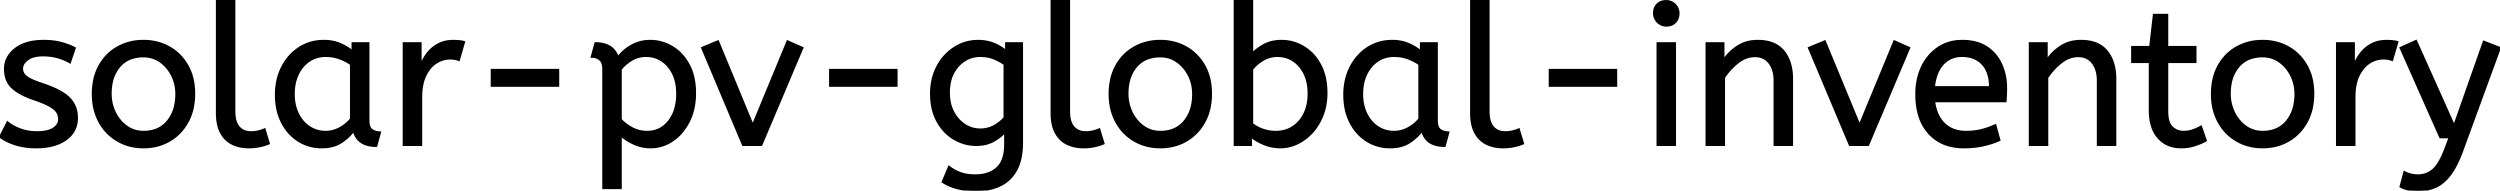 <svg width="1275.3" height="97.2" viewBox="0 0 1275.3 97.2" xmlns="http://www.w3.org/2000/svg"><g id="svgGroup" stroke-linecap="round" fill-rule="evenodd" font-size="9pt" stroke="#000" stroke-width="0.25mm" fill="#000" style="stroke:#000;stroke-width:0.25mm;fill:#000"><path d="M 1224.5 95.2 L 1226.5 87.7 A 9.908 9.908 0 0 0 1227.665 88.274 Q 1228.488 88.619 1229.5 88.9 A 13.514 13.514 0 0 0 1231.779 89.317 A 17.358 17.358 0 0 0 1233.5 89.4 Q 1237.7 89.4 1241 86.7 A 12.003 12.003 0 0 0 1242.933 84.639 Q 1244.681 82.328 1246.341 78.475 A 58.58 58.58 0 0 0 1247.3 76.1 L 1249.6 70.1 L 1244.8 70.1 L 1224.5 24.4 L 1232.5 20.8 L 1251.9 64.1 L 1267 21.2 L 1275.3 24.4 L 1256.2 76.6 A 71.728 71.728 0 0 1 1254.147 81.686 Q 1253.045 84.126 1251.878 86.114 A 30.86 30.86 0 0 1 1249.9 89.1 A 24.268 24.268 0 0 1 1247.022 92.311 Q 1245.108 94.079 1243.005 95.118 A 14.737 14.737 0 0 1 1242.4 95.4 Q 1238.3 97.2 1233.3 97.2 Q 1230.3 97.2 1228.05 96.6 Q 1225.8 96 1224.5 95.2 Z M 480.8 92.8 L 484.1 85 A 20.562 20.562 0 0 0 487.917 87.373 A 24.737 24.737 0 0 0 489.7 88.15 Q 492.459 89.228 496.259 89.376 A 31.788 31.788 0 0 0 497.5 89.4 A 21.701 21.701 0 0 0 502.021 88.957 Q 504.922 88.339 507.122 86.859 A 12.576 12.576 0 0 0 508.65 85.65 A 11.352 11.352 0 0 0 511.557 81.157 Q 512.7 78.056 512.7 73.7 L 512.7 67.3 Q 510.7 69.7 506.95 71.85 Q 503.2 74 498 74 Q 492.1 74 486.8 70.95 A 22.236 22.236 0 0 1 479.508 64.112 A 27.437 27.437 0 0 1 478.2 62 A 25.181 25.181 0 0 1 475.487 54.376 A 35.033 35.033 0 0 1 474.9 47.8 A 32.06 32.06 0 0 1 475.817 39.992 A 26.682 26.682 0 0 1 478.15 33.9 A 25.706 25.706 0 0 1 484.214 26.278 A 24.448 24.448 0 0 1 486.9 24.3 Q 492.4 20.8 499 20.8 A 22.366 22.366 0 0 1 503.82 21.301 A 18.715 18.715 0 0 1 507 22.3 A 25.705 25.705 0 0 1 510.828 24.268 A 20.998 20.998 0 0 1 513.2 26 L 513.2 22 L 521.4 22 L 521.4 72.8 Q 521.4 81.4 518.4 86.8 Q 515.4 92.2 510.05 94.7 A 25.811 25.811 0 0 1 503.446 96.721 A 35.243 35.243 0 0 1 497.5 97.2 Q 492.9 97.2 488.55 96.1 A 27.232 27.232 0 0 1 483.25 94.183 A 23.518 23.518 0 0 1 480.8 92.8 Z M 879.5 74 L 870.5 74 L 870.5 22 L 879.2 22 L 879.2 30.7 Q 882 26.5 886.35 23.65 A 17.316 17.316 0 0 1 893.456 21.025 A 22.629 22.629 0 0 1 896.7 20.8 A 23.225 23.225 0 0 1 901.765 21.318 Q 906.859 22.456 909.85 26.1 Q 913.975 31.126 914.188 39.209 A 33.764 33.764 0 0 1 914.2 40.1 L 914.2 74 L 905.2 74 L 905.2 41.1 A 19.265 19.265 0 0 0 904.858 37.359 Q 904.419 35.145 903.419 33.397 A 10.966 10.966 0 0 0 902.55 32.1 A 8.579 8.579 0 0 0 896.273 28.747 A 12.061 12.061 0 0 0 895.2 28.7 A 13.122 13.122 0 0 0 888.351 30.664 A 17.353 17.353 0 0 0 886.5 31.95 Q 882.4 35.2 879.5 39.6 L 879.5 74 Z M 1044.4 74 L 1035.4 74 L 1035.4 22 L 1044.1 22 L 1044.1 30.7 Q 1046.9 26.5 1051.25 23.65 A 17.316 17.316 0 0 1 1058.356 21.025 A 22.629 22.629 0 0 1 1061.6 20.8 A 23.225 23.225 0 0 1 1066.665 21.318 Q 1071.759 22.456 1074.75 26.1 Q 1078.875 31.126 1079.088 39.209 A 33.764 33.764 0 0 1 1079.1 40.1 L 1079.1 74 L 1070.1 74 L 1070.1 41.1 A 19.265 19.265 0 0 0 1069.758 37.359 Q 1069.319 35.145 1068.319 33.397 A 10.966 10.966 0 0 0 1067.45 32.1 A 8.579 8.579 0 0 0 1061.173 28.747 A 12.061 12.061 0 0 0 1060.1 28.7 A 13.122 13.122 0 0 0 1053.251 30.664 A 17.353 17.353 0 0 0 1051.4 31.95 Q 1047.3 35.2 1044.4 39.6 L 1044.4 74 Z M 0 69.8 L 3.8 62.3 A 18.557 18.557 0 0 0 6.944 64.426 Q 8.498 65.27 10.35 65.95 A 24.073 24.073 0 0 0 17.961 67.387 A 27.464 27.464 0 0 0 18.8 67.4 Q 24.192 67.4 27.035 65.685 A 7.738 7.738 0 0 0 27.25 65.55 Q 30.1 63.7 30.1 60.8 A 7.123 7.123 0 0 0 29.786 58.653 A 6.212 6.212 0 0 0 29.05 57.1 A 6.384 6.384 0 0 0 28.121 56.006 Q 27.107 55.034 25.434 54.081 A 22.3 22.3 0 0 0 25.2 53.95 A 28.462 28.462 0 0 0 23.206 52.957 Q 21.09 51.995 18.101 50.946 A 103.602 103.602 0 0 0 17.1 50.6 A 46.616 46.616 0 0 1 12.702 48.857 Q 10.588 47.883 8.912 46.795 A 19.335 19.335 0 0 1 6.15 44.65 A 11.324 11.324 0 0 1 2.856 38.654 A 16.794 16.794 0 0 1 2.5 35.1 Q 2.5 29.1 7.75 24.95 Q 12.154 21.469 19.408 20.908 A 37.527 37.527 0 0 1 22.3 20.8 A 40.794 40.794 0 0 1 26.746 21.031 Q 29.054 21.284 31.07 21.815 A 25.234 25.234 0 0 1 31.2 21.85 Q 35.1 22.9 38.2 24.5 L 35.7 31.9 Q 33 30.3 29.55 29.3 A 25.024 25.024 0 0 0 25.067 28.453 A 31.837 31.837 0 0 0 21.9 28.3 A 20.632 20.632 0 0 0 18.963 28.495 Q 15.877 28.94 14 30.4 A 9.322 9.322 0 0 0 12.642 31.673 Q 11.94 32.492 11.605 33.365 A 4.529 4.529 0 0 0 11.3 35 A 4.921 4.921 0 0 0 12.795 38.552 A 7.082 7.082 0 0 0 13.4 39.1 A 9.88 9.88 0 0 0 14.7 39.969 Q 16.973 41.271 21.398 42.734 A 84.459 84.459 0 0 0 21.6 42.8 A 67.753 67.753 0 0 1 26.662 44.698 Q 32.589 47.217 35.4 50.1 Q 39.3 54.1 39.3 60.1 Q 39.3 66.848 34.049 70.855 A 16.618 16.618 0 0 1 33.65 71.15 Q 28.91 74.547 21.462 75.095 A 40.423 40.423 0 0 1 18.5 75.2 Q 12.6 75.2 7.85 73.7 A 30.883 30.883 0 0 1 4.01 72.215 Q 2.029 71.284 0.448 70.136 A 18.229 18.229 0 0 1 0 69.8 Z M 316.7 96 L 307.7 96 L 307.7 35.3 A 11.015 11.015 0 0 0 307.573 33.564 Q 307.242 31.498 306.05 30.45 A 5.718 5.718 0 0 0 303.26 29.128 A 7.991 7.991 0 0 0 301.8 29 L 303.7 22 Q 309.562 22 312.622 24.964 A 10.15 10.15 0 0 1 315.2 29.3 Q 316.155 27.867 318.252 25.977 A 38.58 38.58 0 0 1 318.45 25.8 A 18.902 18.902 0 0 1 321.151 23.816 A 25.569 25.569 0 0 1 324.05 22.3 A 16.955 16.955 0 0 1 328.609 21.011 A 21.886 21.886 0 0 1 331.7 20.8 Q 337.7 20.8 342.95 23.95 A 22.329 22.329 0 0 1 350.128 30.917 A 27.464 27.464 0 0 1 351.4 33.05 Q 354.6 39 354.6 47.5 Q 354.6 55.8 351.4 62.05 A 27.846 27.846 0 0 1 347.466 67.882 A 23.029 23.029 0 0 1 343.05 71.75 Q 337.9 75.2 331.9 75.2 Q 327.3 75.2 323.3 73.35 A 30.352 30.352 0 0 1 319.884 71.511 Q 318.091 70.384 316.7 69.1 L 316.7 96 Z M 638.2 69.7 L 638.2 74 L 629.8 74 L 629.8 0 L 638.8 0 L 638.8 27.4 Q 640.8 25.1 644.65 22.95 A 16.584 16.584 0 0 1 649.881 21.128 A 22.424 22.424 0 0 1 653.8 20.8 Q 659.8 20.8 665.05 23.95 A 22.329 22.329 0 0 1 672.228 30.917 A 27.464 27.464 0 0 1 673.5 33.05 Q 676.7 39 676.7 47.5 A 33.315 33.315 0 0 1 676.013 54.388 A 27.75 27.75 0 0 1 674.7 58.8 A 29.367 29.367 0 0 1 671.539 64.804 A 25.482 25.482 0 0 1 669.35 67.55 A 24.894 24.894 0 0 1 663.219 72.464 A 23.302 23.302 0 0 1 661.8 73.2 A 20.006 20.006 0 0 1 654.434 75.16 A 19.209 19.209 0 0 1 653.2 75.2 Q 648.7 75.2 644.75 73.55 A 30.274 30.274 0 0 1 641.447 71.942 Q 639.622 70.903 638.2 69.7 Z M 1023.1 51.7 L 986.7 51.7 A 24.088 24.088 0 0 0 987.839 56.725 Q 989.175 60.538 991.8 63.1 Q 996 67.2 1002.9 67.2 Q 1007.4 67.2 1011 66.25 Q 1014.6 65.3 1017.9 63.8 L 1020 71.5 A 40.77 40.77 0 0 1 1015.665 73.126 A 51.863 51.863 0 0 1 1011.9 74.15 A 38.914 38.914 0 0 1 1006.808 74.969 A 52.025 52.025 0 0 1 1001.8 75.2 A 28.318 28.318 0 0 1 994.054 74.195 A 21.108 21.108 0 0 1 984.05 68.05 A 23.521 23.521 0 0 1 978.845 58.51 Q 977.5 53.845 977.5 48 A 35.359 35.359 0 0 1 978.333 40.178 A 28.84 28.84 0 0 1 980.45 34.05 A 24.642 24.642 0 0 1 985.466 26.968 A 22.887 22.887 0 0 1 988.7 24.35 A 21.048 21.048 0 0 1 998.959 20.878 A 26.205 26.205 0 0 1 1001 20.8 Q 1008.5 20.8 1013.45 24.05 Q 1018.4 27.3 1020.9 32.8 A 28.185 28.185 0 0 1 1023.326 42.664 A 33.434 33.434 0 0 1 1023.4 44.9 A 75.204 75.204 0 0 1 1023.109 51.597 A 69.426 69.426 0 0 1 1023.1 51.7 Z M 388.4 74 L 379 74 L 358.1 24.4 L 366.3 21 L 384 63.8 L 401.7 21 L 409.4 24.4 L 388.4 74 Z M 953 74 L 943.6 74 L 922.7 24.4 L 930.9 21 L 948.6 63.8 L 966.3 21 L 974 24.4 L 953 74 Z M 1096.6 56.1 L 1096.6 31.7 L 1087.6 31.7 L 1087.6 23.9 L 1096.8 23.9 L 1098.7 7.5 L 1105.6 7.5 L 1105.6 23.9 L 1120 23.9 L 1120 31.7 L 1105.6 31.7 L 1105.6 56.8 A 21.559 21.559 0 0 0 1105.768 59.596 Q 1106.241 63.202 1108.05 64.9 Q 1110.5 67.2 1113.9 67.2 Q 1116.4 67.2 1118.65 66.4 Q 1120.9 65.6 1122.8 64.5 L 1125.3 71.7 A 18.546 18.546 0 0 1 1123.682 72.556 Q 1122.88 72.935 1121.934 73.308 A 43.365 43.365 0 0 1 1119.9 74.05 Q 1116.5 75.2 1112.8 75.2 Q 1105.3 75.2 1100.95 70.25 A 16.116 16.116 0 0 1 1097.722 64.348 Q 1096.959 61.917 1096.715 58.98 A 34.777 34.777 0 0 1 1096.6 56.1 Z M 179.8 26.2 L 179.8 22 L 188 22 L 188 61.4 A 12.15 12.15 0 0 0 188.102 63.036 Q 188.434 65.47 189.85 66.35 Q 191.7 67.5 193.9 67.5 L 192 74.5 A 17.722 17.722 0 0 1 187.735 74.028 Q 182.098 72.628 180.503 67.08 A 13.59 13.59 0 0 1 180.4 66.7 A 21.307 21.307 0 0 1 177.29 70.126 A 28.498 28.498 0 0 1 174.15 72.55 Q 170.2 75.2 164.1 75.2 Q 157.6 75.2 152.3 71.9 A 22.947 22.947 0 0 1 144.887 64.373 A 27.923 27.923 0 0 1 143.85 62.55 A 27.228 27.228 0 0 1 141.22 54.608 A 36.644 36.644 0 0 1 140.7 48.3 A 33.142 33.142 0 0 1 141.697 40.031 A 27.968 27.968 0 0 1 143.85 34.3 Q 147 28.1 152.55 24.45 A 22.297 22.297 0 0 1 163.745 20.844 A 27.388 27.388 0 0 1 165.3 20.8 A 22.584 22.584 0 0 1 170.094 21.29 A 18.703 18.703 0 0 1 173.45 22.35 A 26.002 26.002 0 0 1 177.737 24.644 A 22.103 22.103 0 0 1 179.8 26.2 Z M 724.8 26.2 L 724.8 22 L 733 22 L 733 61.4 A 12.15 12.15 0 0 0 733.102 63.036 Q 733.434 65.47 734.85 66.35 Q 736.7 67.5 738.9 67.5 L 737 74.5 A 17.722 17.722 0 0 1 732.735 74.028 Q 727.098 72.628 725.503 67.08 A 13.59 13.59 0 0 1 725.4 66.7 A 21.307 21.307 0 0 1 722.29 70.126 A 28.498 28.498 0 0 1 719.15 72.55 Q 715.2 75.2 709.1 75.2 Q 702.6 75.2 697.3 71.9 A 22.947 22.947 0 0 1 689.887 64.373 A 27.923 27.923 0 0 1 688.85 62.55 A 27.228 27.228 0 0 1 686.22 54.608 A 36.644 36.644 0 0 1 685.7 48.3 A 33.142 33.142 0 0 1 686.697 40.031 A 27.968 27.968 0 0 1 688.85 34.3 Q 692 28.1 697.55 24.45 A 22.297 22.297 0 0 1 708.745 20.844 A 27.388 27.388 0 0 1 710.3 20.8 A 22.584 22.584 0 0 1 715.094 21.29 A 18.703 18.703 0 0 1 718.45 22.35 A 26.002 26.002 0 0 1 722.737 24.644 A 22.103 22.103 0 0 1 724.8 26.2 Z M 110.6 57.7 L 110.6 0 L 119.6 0 L 119.6 56.8 A 20.644 20.644 0 0 0 119.788 59.688 Q 120.25 62.952 121.85 64.8 A 7.363 7.363 0 0 0 126.434 67.276 A 10.724 10.724 0 0 0 128.1 67.4 Q 130 67.4 131.85 66.95 A 22.192 22.192 0 0 0 133.313 66.544 Q 134.248 66.247 135 65.9 L 137.2 73.2 Q 135.801 73.822 133.888 74.323 A 34.978 34.978 0 0 1 132.75 74.6 A 23.816 23.816 0 0 1 129.595 75.085 A 30.514 30.514 0 0 1 126.9 75.2 A 20.862 20.862 0 0 1 122.01 74.646 A 17.544 17.544 0 0 1 118.6 73.45 A 12.683 12.683 0 0 1 113.275 68.685 A 15.856 15.856 0 0 1 112.75 67.8 Q 111.016 64.654 110.68 60.012 A 32.105 32.105 0 0 1 110.6 57.7 Z M 536.4 57.7 L 536.4 0 L 545.4 0 L 545.4 56.8 A 20.644 20.644 0 0 0 545.588 59.688 Q 546.05 62.952 547.65 64.8 A 7.363 7.363 0 0 0 552.234 67.276 A 10.724 10.724 0 0 0 553.9 67.4 Q 555.8 67.4 557.65 66.95 A 22.192 22.192 0 0 0 559.113 66.544 Q 560.048 66.247 560.8 65.9 L 563 73.2 Q 561.601 73.822 559.688 74.323 A 34.978 34.978 0 0 1 558.55 74.6 A 23.816 23.816 0 0 1 555.395 75.085 A 30.514 30.514 0 0 1 552.7 75.2 A 20.862 20.862 0 0 1 547.81 74.646 A 17.544 17.544 0 0 1 544.4 73.45 A 12.683 12.683 0 0 1 539.075 68.685 A 15.856 15.856 0 0 1 538.55 67.8 Q 536.816 64.654 536.48 60.012 A 32.105 32.105 0 0 1 536.4 57.7 Z M 750.4 57.7 L 750.4 0 L 759.4 0 L 759.4 56.8 A 20.644 20.644 0 0 0 759.588 59.688 Q 760.05 62.952 761.65 64.8 A 7.363 7.363 0 0 0 766.234 67.276 A 10.724 10.724 0 0 0 767.9 67.4 Q 769.8 67.4 771.65 66.95 A 22.192 22.192 0 0 0 773.113 66.544 Q 774.048 66.247 774.8 65.9 L 777 73.2 Q 775.601 73.822 773.688 74.323 A 34.978 34.978 0 0 1 772.55 74.6 A 23.816 23.816 0 0 1 769.395 75.085 A 30.514 30.514 0 0 1 766.7 75.2 A 20.862 20.862 0 0 1 761.81 74.646 A 17.544 17.544 0 0 1 758.4 73.45 A 12.683 12.683 0 0 1 753.075 68.685 A 15.856 15.856 0 0 1 752.55 67.8 Q 750.816 64.654 750.48 60.012 A 32.105 32.105 0 0 1 750.4 57.7 Z M 214.9 74 L 205.9 74 L 205.9 22 L 214.6 22 L 214.6 33.3 Q 215.9 30 218.1 27.15 Q 220.3 24.3 223.6 22.55 A 14.817 14.817 0 0 1 228.28 21.026 A 19.459 19.459 0 0 1 231.3 20.8 Q 232.8 20.8 234.3 20.95 A 18.972 18.972 0 0 1 235.355 21.084 Q 235.855 21.162 236.282 21.262 A 8.817 8.817 0 0 1 236.8 21.4 L 234.1 30.7 A 9.763 9.763 0 0 0 231.955 30.088 Q 230.859 29.9 229.6 29.9 A 12.958 12.958 0 0 0 222.97 31.746 A 15.609 15.609 0 0 0 222.55 32 Q 219.222 34.086 217.078 38.442 A 22.927 22.927 0 0 0 217.05 38.5 Q 215.287 42.107 214.97 47.328 A 39.09 39.09 0 0 0 214.9 49.7 L 214.9 74 Z M 1201.1 74 L 1192.1 74 L 1192.1 22 L 1200.8 22 L 1200.8 33.3 Q 1202.1 30 1204.3 27.15 Q 1206.5 24.3 1209.8 22.55 A 14.817 14.817 0 0 1 1214.48 21.026 A 19.459 19.459 0 0 1 1217.5 20.8 Q 1219 20.8 1220.5 20.95 A 18.972 18.972 0 0 1 1221.555 21.084 Q 1222.055 21.162 1222.482 21.262 A 8.817 8.817 0 0 1 1223 21.4 L 1220.3 30.7 A 9.763 9.763 0 0 0 1218.155 30.088 Q 1217.059 29.9 1215.8 29.9 A 12.958 12.958 0 0 0 1209.17 31.746 A 15.609 15.609 0 0 0 1208.75 32 Q 1205.422 34.086 1203.278 38.442 A 22.927 22.927 0 0 0 1203.25 38.5 Q 1201.487 42.107 1201.17 47.328 A 39.09 39.09 0 0 0 1201.1 49.7 L 1201.1 74 Z M 59.9 71.75 A 24.559 24.559 0 0 0 64.498 73.84 Q 68.553 75.2 73.2 75.2 Q 80.6 75.2 86.45 71.8 Q 92.3 68.4 95.7 62.25 A 26.255 26.255 0 0 0 98.353 55.109 A 34.184 34.184 0 0 0 99.1 47.8 A 34.542 34.542 0 0 0 98.615 41.891 A 25.795 25.795 0 0 0 95.65 33.45 Q 92.2 27.4 86.35 24.1 A 24.848 24.848 0 0 0 81.709 22.073 A 27.738 27.738 0 0 0 73.2 20.8 A 31.325 31.325 0 0 0 71.62 20.839 A 26.169 26.169 0 0 0 60 24.1 Q 54.1 27.4 50.7 33.5 A 26.023 26.023 0 0 0 47.951 41.09 A 35.006 35.006 0 0 0 47.3 48 A 34.82 34.82 0 0 0 47.565 52.354 A 27.451 27.451 0 0 0 50.65 62.15 Q 54 68.3 59.9 71.75 Z M 578.6 71.75 A 24.559 24.559 0 0 0 583.198 73.84 Q 587.253 75.2 591.9 75.2 Q 599.3 75.2 605.15 71.8 Q 611 68.4 614.4 62.25 A 26.255 26.255 0 0 0 617.053 55.109 A 34.184 34.184 0 0 0 617.8 47.8 A 34.542 34.542 0 0 0 617.315 41.891 A 25.795 25.795 0 0 0 614.35 33.45 Q 610.9 27.4 605.05 24.1 A 24.848 24.848 0 0 0 600.409 22.073 A 27.738 27.738 0 0 0 591.9 20.8 A 31.325 31.325 0 0 0 590.32 20.839 A 26.169 26.169 0 0 0 578.7 24.1 Q 572.8 27.4 569.4 33.5 A 26.023 26.023 0 0 0 566.651 41.09 A 35.006 35.006 0 0 0 566 48 A 34.82 34.82 0 0 0 566.265 52.354 A 27.451 27.451 0 0 0 569.35 62.15 Q 572.7 68.3 578.6 71.75 Z M 1140.9 71.75 A 24.559 24.559 0 0 0 1145.498 73.84 Q 1149.553 75.2 1154.2 75.2 Q 1161.6 75.2 1167.45 71.8 Q 1173.3 68.4 1176.7 62.25 A 26.255 26.255 0 0 0 1179.353 55.109 A 34.184 34.184 0 0 0 1180.1 47.8 A 34.542 34.542 0 0 0 1179.615 41.891 A 25.795 25.795 0 0 0 1176.65 33.45 Q 1173.2 27.4 1167.35 24.1 A 24.848 24.848 0 0 0 1162.709 22.073 A 27.738 27.738 0 0 0 1154.2 20.8 A 31.325 31.325 0 0 0 1152.62 20.839 A 26.169 26.169 0 0 0 1141 24.1 Q 1135.1 27.4 1131.7 33.5 A 26.023 26.023 0 0 0 1128.951 41.09 A 35.006 35.006 0 0 0 1128.3 48 A 34.82 34.82 0 0 0 1128.565 52.354 A 27.451 27.451 0 0 0 1131.65 62.15 Q 1135 68.3 1140.9 71.75 Z M 854.5 74 L 845.5 74 L 845.5 22 L 854.5 22 L 854.5 74 Z M 73.2 67.2 Q 81.1 67.2 85.5 61.85 A 18.802 18.802 0 0 0 89.319 53.76 A 27.105 27.105 0 0 0 89.9 48 Q 89.9 42.8 87.7 38.45 A 19.198 19.198 0 0 0 83.528 32.881 A 18.17 18.17 0 0 0 81.75 31.45 Q 78 28.8 73.2 28.8 A 19.249 19.249 0 0 0 67.974 29.472 A 14.037 14.037 0 0 0 60.9 34 A 17.878 17.878 0 0 0 57.226 41.374 Q 56.5 44.306 56.5 47.8 Q 56.5 53 58.7 57.45 A 19.437 19.437 0 0 0 62.23 62.49 A 17.627 17.627 0 0 0 64.65 64.55 Q 68.4 67.2 73.2 67.2 Z M 591.9 67.2 Q 599.8 67.2 604.2 61.85 A 18.802 18.802 0 0 0 608.019 53.76 A 27.105 27.105 0 0 0 608.6 48 Q 608.6 42.8 606.4 38.45 A 19.198 19.198 0 0 0 602.228 32.881 A 18.17 18.17 0 0 0 600.45 31.45 Q 596.7 28.8 591.9 28.8 A 19.249 19.249 0 0 0 586.674 29.472 A 14.037 14.037 0 0 0 579.6 34 A 17.878 17.878 0 0 0 575.926 41.374 Q 575.2 44.306 575.2 47.8 Q 575.2 53 577.4 57.45 A 19.437 19.437 0 0 0 580.93 62.49 A 17.627 17.627 0 0 0 583.35 64.55 Q 587.1 67.2 591.9 67.2 Z M 1154.2 67.2 Q 1162.1 67.2 1166.5 61.85 A 18.802 18.802 0 0 0 1170.319 53.76 A 27.105 27.105 0 0 0 1170.9 48 Q 1170.9 42.8 1168.7 38.45 A 19.198 19.198 0 0 0 1164.528 32.881 A 18.17 18.17 0 0 0 1162.75 31.45 Q 1159 28.8 1154.2 28.8 A 19.249 19.249 0 0 0 1148.974 29.472 A 14.037 14.037 0 0 0 1141.9 34 A 17.878 17.878 0 0 0 1138.226 41.374 Q 1137.5 44.306 1137.5 47.8 Q 1137.5 53 1139.7 57.45 A 19.437 19.437 0 0 0 1143.23 62.49 A 17.627 17.627 0 0 0 1145.65 64.55 Q 1149.4 67.2 1154.2 67.2 Z M 179 60.7 L 179 32.8 Q 176.3 30.9 173.05 29.75 Q 169.8 28.6 166.2 28.6 A 15.924 15.924 0 0 0 161.229 29.354 A 14.024 14.024 0 0 0 157.75 31.05 A 16.301 16.301 0 0 0 152.731 36.474 A 19.962 19.962 0 0 0 152 37.85 A 20.663 20.663 0 0 0 150.247 43.527 A 27.678 27.678 0 0 0 149.9 48 Q 149.9 53.6 152 57.95 A 17.602 17.602 0 0 0 155.106 62.496 A 15.697 15.697 0 0 0 157.8 64.75 Q 161.5 67.2 166.1 67.2 Q 169.9 67.2 173.3 65.35 Q 176.7 63.5 179 60.7 Z M 724 60.7 L 724 32.8 Q 721.3 30.9 718.05 29.75 Q 714.8 28.6 711.2 28.6 A 15.924 15.924 0 0 0 706.229 29.354 A 14.024 14.024 0 0 0 702.75 31.05 A 16.301 16.301 0 0 0 697.731 36.474 A 19.962 19.962 0 0 0 697 37.85 A 20.663 20.663 0 0 0 695.247 43.527 A 27.678 27.678 0 0 0 694.9 48 Q 694.9 53.6 697 57.95 A 17.602 17.602 0 0 0 700.106 62.496 A 15.697 15.697 0 0 0 702.8 64.75 Q 706.5 67.2 711.1 67.2 Q 714.9 67.2 718.3 65.35 Q 721.7 63.5 724 60.7 Z M 638.8 35.4 L 638.8 63.2 A 17.99 17.99 0 0 0 642.43 65.385 A 21.802 21.802 0 0 0 644.2 66.1 A 19.462 19.462 0 0 0 650.364 67.196 A 22.039 22.039 0 0 0 650.8 67.2 Q 655.7 67.2 659.45 64.8 Q 663.2 62.4 665.35 58 Q 667.5 53.6 667.5 47.8 Q 667.5 41.8 665.35 37.5 Q 663.2 33.2 659.65 30.9 Q 656.1 28.6 651.8 28.6 A 14.741 14.741 0 0 0 646.173 29.663 A 14.054 14.054 0 0 0 644.05 30.75 Q 640.6 32.9 638.8 35.4 Z M 316.7 35.4 L 316.7 61 Q 319.3 63.7 322.7 65.45 Q 326.1 67.2 330.1 67.2 Q 336.794 67.2 341.017 62.016 A 17.38 17.38 0 0 0 341.15 61.85 A 18.792 18.792 0 0 0 344.644 54.544 Q 345.305 51.855 345.388 48.708 A 34.555 34.555 0 0 0 345.4 47.8 Q 345.4 41.8 343.25 37.5 Q 341.1 33.2 337.55 30.9 Q 334 28.6 329.7 28.6 A 14.741 14.741 0 0 0 324.073 29.663 A 14.054 14.054 0 0 0 321.95 30.75 Q 318.5 32.9 316.7 35.4 Z M 512.4 60 L 512.4 32.8 Q 510.234 31.225 507.197 29.941 A 36.018 36.018 0 0 0 507.1 29.9 A 16.249 16.249 0 0 0 503.296 28.849 A 22.135 22.135 0 0 0 499.9 28.6 Q 495.8 28.6 492.2 30.8 Q 488.6 33 486.35 37.15 Q 484.1 41.3 484.1 47.3 A 24.32 24.32 0 0 0 484.578 52.236 A 18.311 18.311 0 0 0 486.35 57.2 A 18.576 18.576 0 0 0 489.261 61.275 A 15.802 15.802 0 0 0 492.2 63.7 Q 495.8 66 500 66 A 15.276 15.276 0 0 0 504.578 65.332 A 13.606 13.606 0 0 0 507.2 64.2 A 20.855 20.855 0 0 0 510.181 62.184 A 16.309 16.309 0 0 0 512.4 60 Z M 284.8 43.8 L 250.8 43.8 L 250.8 35.6 L 284.8 35.6 L 284.8 43.8 Z M 457.4 43.8 L 423.4 43.8 L 423.4 35.6 L 457.4 35.6 L 457.4 43.8 Z M 824.5 43.8 L 790.5 43.8 L 790.5 35.6 L 824.5 35.6 L 824.5 43.8 Z M 986.6 44.4 L 1015.1 44.4 A 24.355 24.355 0 0 0 1014.696 39.815 Q 1014.2 37.231 1013.096 35.207 A 12.422 12.422 0 0 0 1011.3 32.7 A 12.488 12.488 0 0 0 1004.339 28.924 A 18.395 18.395 0 0 0 1000.8 28.6 A 13.58 13.58 0 0 0 995.688 29.535 A 12.524 12.524 0 0 0 991.2 32.65 Q 987.4 36.7 986.6 44.4 Z M 845.637 11.288 A 5.973 5.973 0 0 0 850 13.1 A 8.175 8.175 0 0 0 851.496 12.969 A 5.647 5.647 0 0 0 854.6 11.35 Q 856.3 9.6 856.3 6.8 A 7.26 7.26 0 0 0 856.3 6.719 A 6.06 6.06 0 0 0 854.45 2.35 A 7.395 7.395 0 0 0 854.392 2.293 A 6.059 6.059 0 0 0 850 0.5 A 8.264 8.264 0 0 0 848.344 0.658 A 5.661 5.661 0 0 0 845.4 2.2 A 5.588 5.588 0 0 0 843.929 4.832 A 7.987 7.987 0 0 0 843.7 6.8 A 5.992 5.992 0 0 0 844.192 9.219 A 6.643 6.643 0 0 0 845.55 11.2 A 7.466 7.466 0 0 0 845.637 11.288 Z" vector-effect="non-scaling-stroke"/></g></svg>